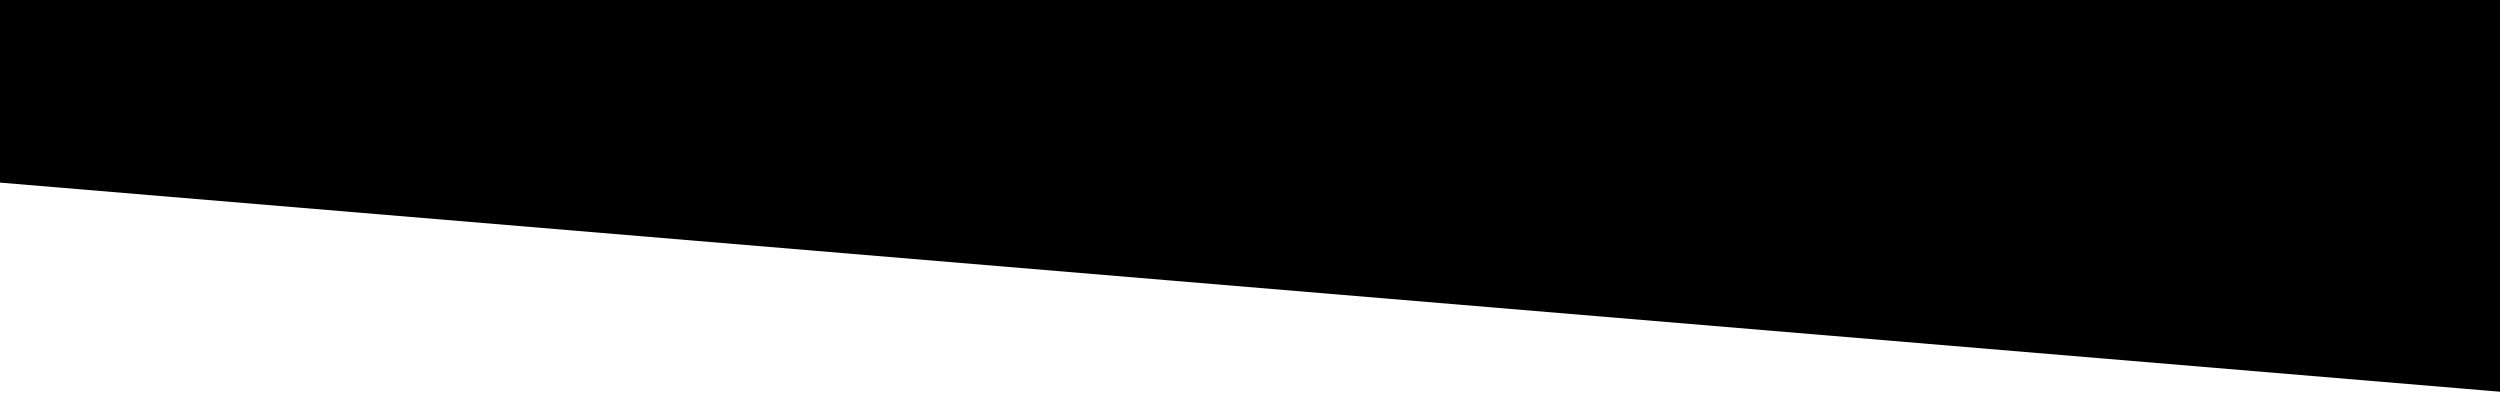 <?xml version="1.0" encoding="UTF-8" standalone="no"?>
<!-- Created with Inkscape (http://www.inkscape.org/) -->

<svg
   xmlns:dc="http://purl.org/dc/elements/1.1/"
   xmlns:cc="http://creativecommons.org/ns#"
   xmlns:rdf="http://www.w3.org/1999/02/22-rdf-syntax-ns#"
   xmlns:svg="http://www.w3.org/2000/svg"
   xmlns="http://www.w3.org/2000/svg"
   xmlns:sodipodi="http://sodipodi.sourceforge.net/DTD/sodipodi-0.dtd"
   xmlns:inkscape="http://www.inkscape.org/namespaces/inkscape"
   width="190mm"
   height="30mm"
   viewBox="0 0 190 30"
   version="1.1"
   id="svg8"
   inkscape:version="0.92.2 (5c3e80d, 2017-08-06)"
   sodipodi:docname="rysunek.svg">
  <defs
     id="defs2" />
  <sodipodi:namedview
     id="base"
     pagecolor="#ffffff"
     bordercolor="#666666"
     borderopacity="1.0"
     inkscape:pageopacity="0.0"
     inkscape:pageshadow="2"
     inkscape:zoom="1.01"
     inkscape:cx="210.96341"
     inkscape:cy="13.230959"
     inkscape:document-units="mm"
     inkscape:current-layer="layer1"
     showgrid="false"
     showguides="true"
     inkscape:guide-bbox="true"
     inkscape:window-width="1538"
     inkscape:window-height="877"
     inkscape:window-x="54"
     inkscape:window-y="580"
     inkscape:window-maximized="1">
    <sodipodi:guide
       position="180.637,16.262"
       orientation="0,1"
       id="guide3815"
       inkscape:locked="false" />
    <sodipodi:guide
       position="-0.088,24.525"
       orientation="1,0"
       id="guide3817"
       inkscape:locked="false" />
    <sodipodi:guide
       position="185.296,0.352"
       orientation="0,1"
       id="guide3819"
       inkscape:locked="false" />
    <sodipodi:guide
       position="190.131,10.548"
       orientation="1,0"
       id="guide3821"
       inkscape:locked="false" />
    <sodipodi:guide
       position="175.979,29.886"
       orientation="0,1"
       id="guide3825"
       inkscape:locked="false" />
  </sodipodi:namedview>
  <g
     inkscape:label="Layer 1"
     inkscape:groupmode="layer"
     id="layer1"
     transform="translate(0,-267)">
    <path
       style="fill:#000000;stroke:#000000;stroke-width:0.265px;stroke-linecap:butt;stroke-linejoin:miter;stroke-opacity:1"
       d="M 190.131,296.648 -0.088,280.738 V 267.114 H 190.131 Z"
       id="path3829"
       inkscape:connector-curvature="0" />
  </g>
</svg>
